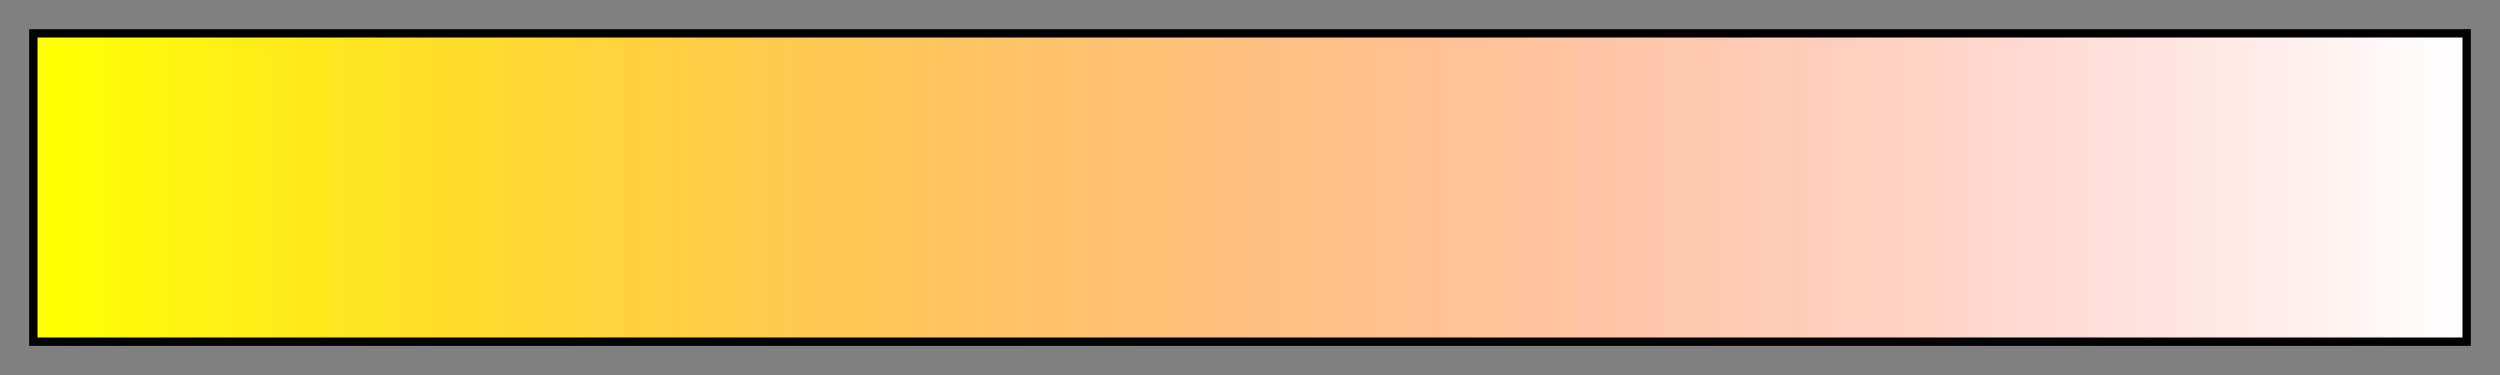 <svg height="45" viewBox="0 0 300 45" width="300" xmlns="http://www.w3.org/2000/svg" xmlns:xlink="http://www.w3.org/1999/xlink"><rect x="0" y="0" width="300" height="45" fill="#808080" stroke="none"/><linearGradient id="a" gradientUnits="objectBoundingBox" spreadMethod="pad" x1="0%" x2="100%" y1="0%" y2="0%"><stop offset="0" stop-color="#fcff00"/><stop offset=".01" stop-color="#feff03"/><stop offset=".02" stop-color="#fffd05"/><stop offset=".03" stop-color="#fffb08"/><stop offset=".04" stop-color="#fff80a"/><stop offset=".05" stop-color="#fff60d"/><stop offset=".059" stop-color="#fff40f"/><stop offset=".069" stop-color="#fff112"/><stop offset=".079" stop-color="#ffef14"/><stop offset=".089" stop-color="#ffed17"/><stop offset=".099" stop-color="#ffeb19"/><stop offset=".109" stop-color="#ffe91c"/><stop offset=".119" stop-color="#ffe71e"/><stop offset=".129" stop-color="#ffe521"/><stop offset=".139" stop-color="#ffe323"/><stop offset=".148" stop-color="#ffe126"/><stop offset=".158" stop-color="#ffdf28"/><stop offset=".168" stop-color="#ffde2b"/><stop offset=".178" stop-color="#ffdc2d"/><stop offset=".188" stop-color="#ffda30"/><stop offset=".198" stop-color="#ffd932"/><stop offset=".208" stop-color="#ffd735"/><stop offset=".218" stop-color="#ffd638"/><stop offset=".228" stop-color="#ffd43a"/><stop offset=".238" stop-color="#ffd33d"/><stop offset=".247" stop-color="#ffd13f"/><stop offset=".257" stop-color="#ffd042"/><stop offset=".267" stop-color="#ffcf44"/><stop offset=".277" stop-color="#ffce47"/><stop offset=".287" stop-color="#ffcd49"/><stop offset=".297" stop-color="#ffcb4c"/><stop offset=".307" stop-color="#ffca4e"/><stop offset=".317" stop-color="#ffc951"/><stop offset=".327" stop-color="#ffc853"/><stop offset=".337" stop-color="#ffc856"/><stop offset=".346" stop-color="#ffc758"/><stop offset=".356" stop-color="#ffc65b"/><stop offset=".366" stop-color="#ffc55d"/><stop offset=".376" stop-color="#ffc460"/><stop offset=".386" stop-color="#ffc462"/><stop offset=".396" stop-color="#ffc365"/><stop offset=".406" stop-color="#ffc368"/><stop offset=".416" stop-color="#ffc26a"/><stop offset=".426" stop-color="#ffc26d"/><stop offset=".436" stop-color="#ffc16f"/><stop offset=".446" stop-color="#ffc172"/><stop offset=".455" stop-color="#ffc174"/><stop offset=".465" stop-color="#ffc177"/><stop offset=".475" stop-color="#ffc079"/><stop offset=".485" stop-color="#ffc07c"/><stop offset=".495" stop-color="#ffc07e"/><stop offset=".505" stop-color="#ffc081"/><stop offset=".515" stop-color="#ffc083"/><stop offset=".525" stop-color="#ffc086"/><stop offset=".535" stop-color="#ffc088"/><stop offset=".545" stop-color="#ffc08b"/><stop offset=".554" stop-color="#ffc18d"/><stop offset=".564" stop-color="#ffc190"/><stop offset=".574" stop-color="#ffc192"/><stop offset=".584" stop-color="#ffc295"/><stop offset=".594" stop-color="#ffc297"/><stop offset=".604" stop-color="#ffc39a"/><stop offset=".614" stop-color="#ffc39d"/><stop offset=".624" stop-color="#ffc49f"/><stop offset=".634" stop-color="#ffc4a2"/><stop offset=".644" stop-color="#ffc5a4"/><stop offset=".653" stop-color="#ffc6a7"/><stop offset=".663" stop-color="#ffc6a9"/><stop offset=".673" stop-color="#ffc7ac"/><stop offset=".683" stop-color="#ffc8ae"/><stop offset=".693" stop-color="#ffc9b1"/><stop offset=".703" stop-color="#ffcab3"/><stop offset=".713" stop-color="#ffcbb6"/><stop offset=".723" stop-color="#ffccb8"/><stop offset=".733" stop-color="#ffcdbb"/><stop offset=".743" stop-color="#ffcebd"/><stop offset=".752" stop-color="#ffd0c0"/><stop offset=".762" stop-color="#ffd1c2"/><stop offset=".772" stop-color="#ffd2c5"/><stop offset=".782" stop-color="#ffd4c7"/><stop offset=".792" stop-color="#ffd5ca"/><stop offset=".802" stop-color="#ffd7cd"/><stop offset=".812" stop-color="#ffd8cf"/><stop offset=".822" stop-color="#ffdad2"/><stop offset=".832" stop-color="#ffdbd4"/><stop offset=".842" stop-color="#ffddd7"/><stop offset=".852" stop-color="#ffdfd9"/><stop offset=".861" stop-color="#ffe1dc"/><stop offset=".871" stop-color="#ffe2de"/><stop offset=".881" stop-color="#ffe4e1"/><stop offset=".891" stop-color="#ffe6e3"/><stop offset=".901" stop-color="#ffe8e6"/><stop offset=".911" stop-color="#ffeae8"/><stop offset=".921" stop-color="#ffeceb"/><stop offset=".931" stop-color="#ffefed"/><stop offset=".941" stop-color="#fff1f0"/><stop offset=".951" stop-color="#fff3f2"/><stop offset=".96" stop-color="#fff5f5"/><stop offset=".97" stop-color="#fff8f7"/><stop offset=".98" stop-color="#fffafa"/><stop offset=".99" stop-color="#fffdfc"/><stop offset="1" stop-color="#fff"/></linearGradient><path d="m4 4h292v37h-292z" fill="url(#a)" stroke="#000"/></svg>